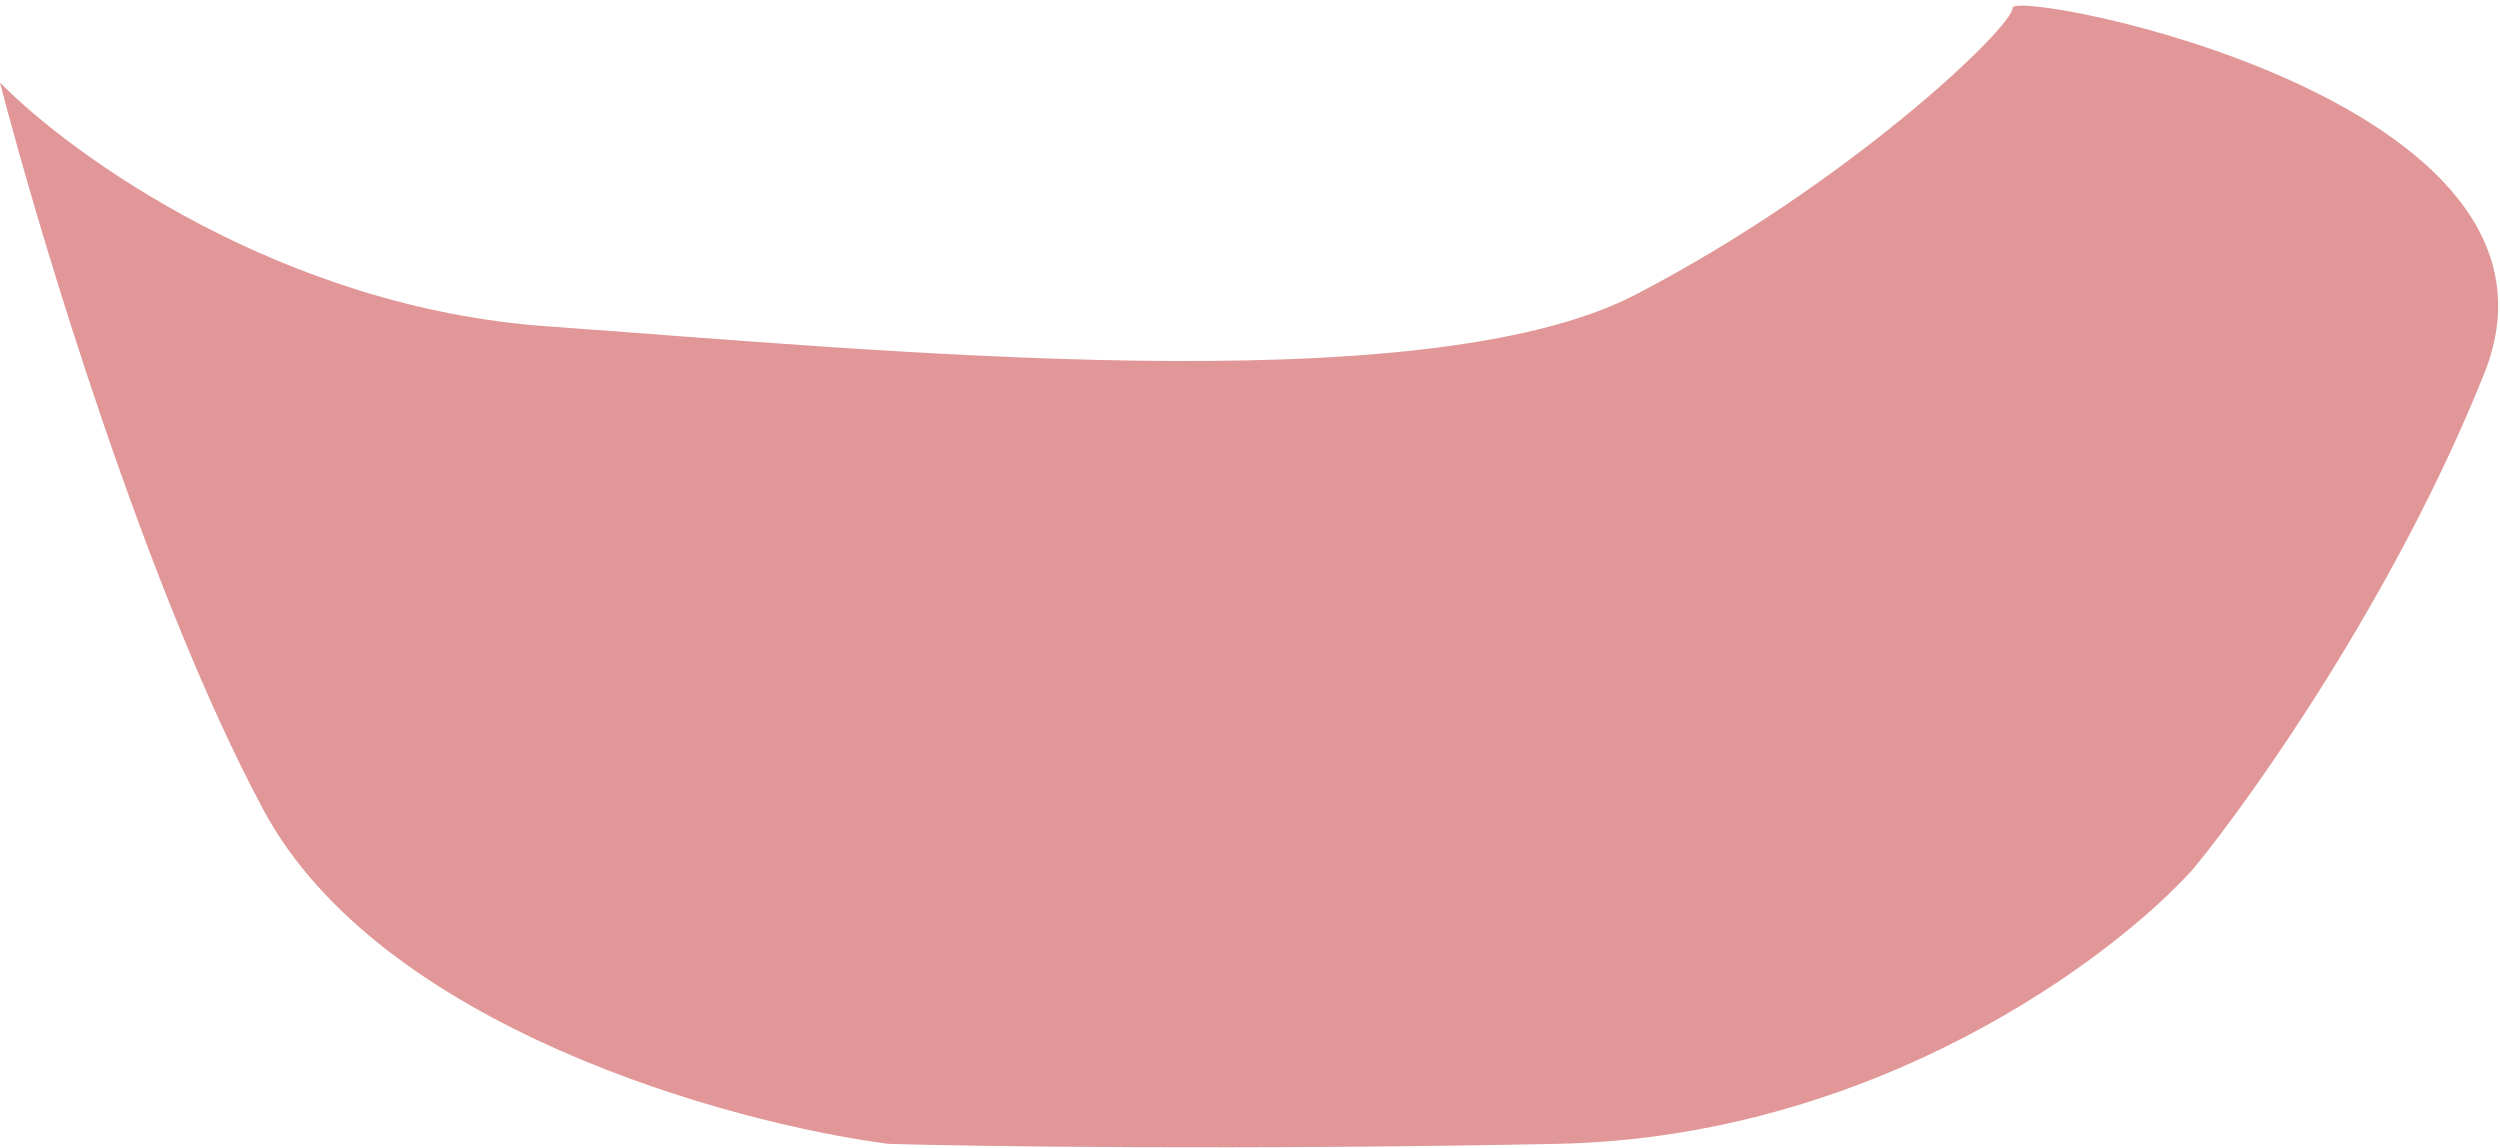<svg width="318" height="146" viewBox="0 0 318 146" fill="none" xmlns="http://www.w3.org/2000/svg">
<path d="M69.5 41.5C35.9 39.1 9.167 19.833 0 10.5C5 29.833 18.7 75.4 33.5 103C48.3 130.6 92.667 142.833 113 145.5C124.5 145.833 157.6 146.3 198 145.5C238.4 144.7 268.833 121.833 279 110.5C286.667 101.167 304.8 75.5 316 47.5C330 12.5 256 -1.5 256 1C256 3.5 235 23.5 208 37.5C181 51.5 111.5 44.5 69.5 41.5Z" fill="#C53030" fill-opacity="0.5"/>
</svg>
